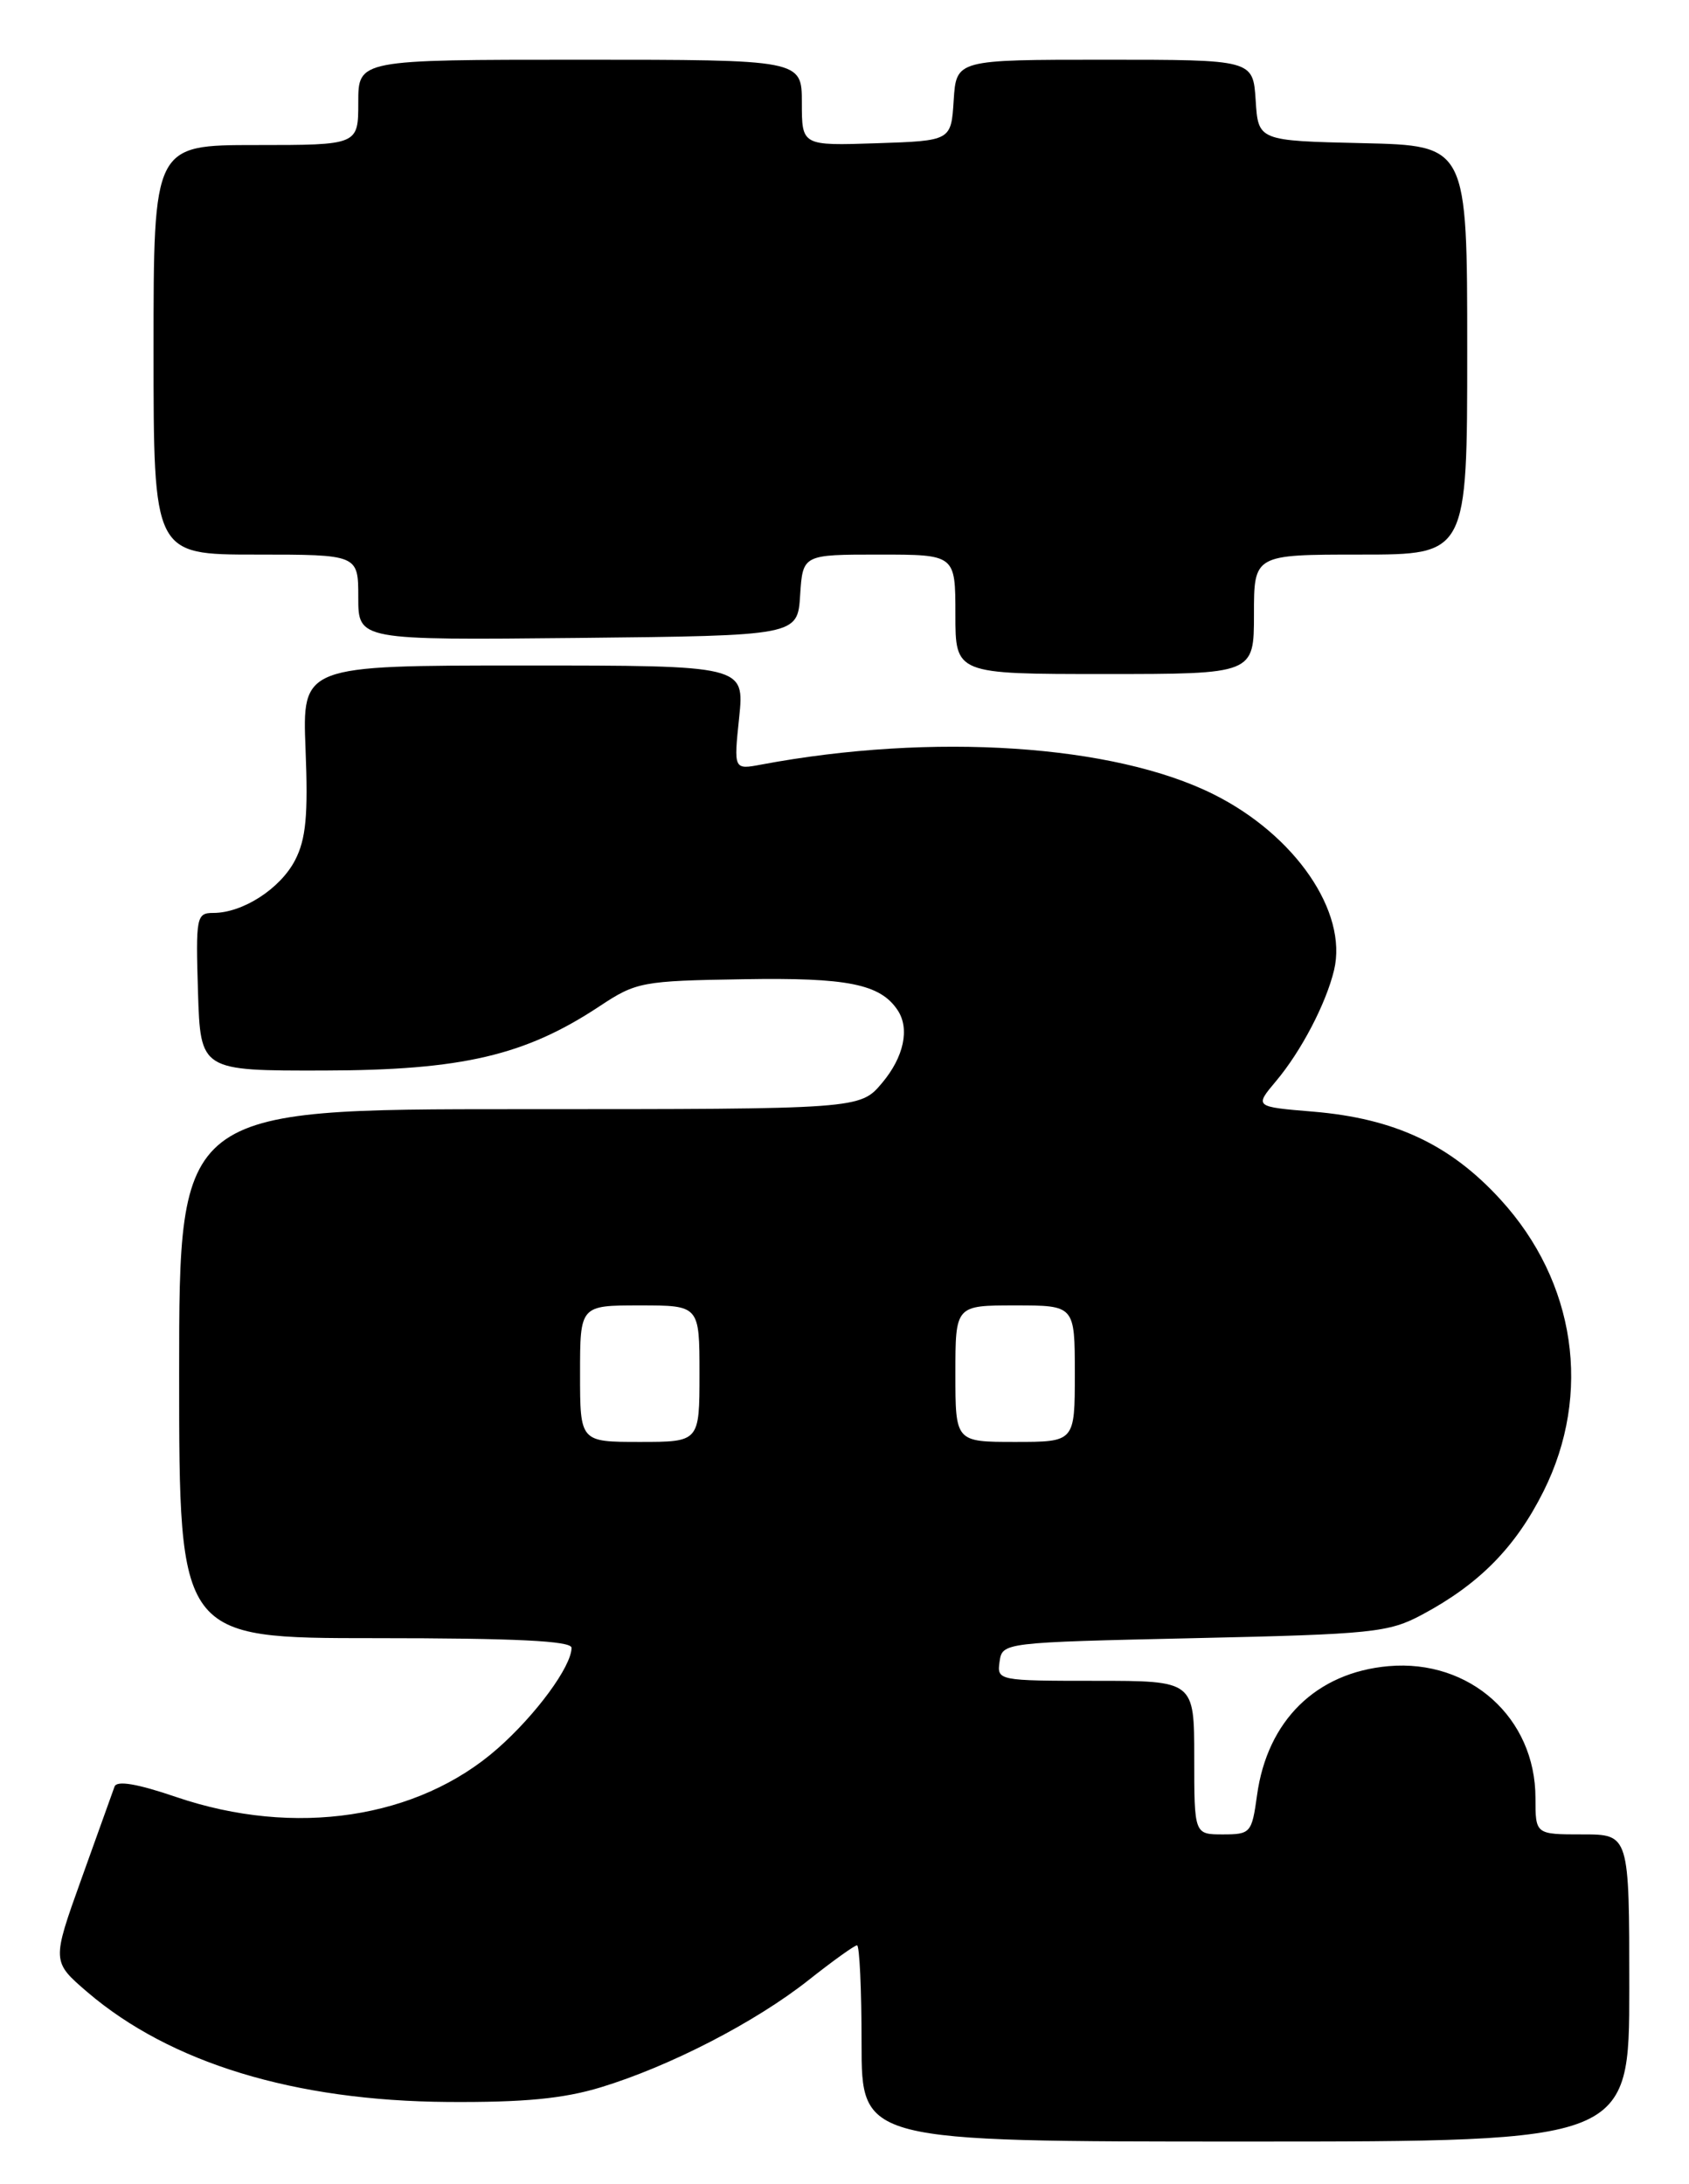 <?xml version="1.0" encoding="UTF-8" standalone="no"?>
<!DOCTYPE svg PUBLIC "-//W3C//DTD SVG 1.1//EN" "http://www.w3.org/Graphics/SVG/1.1/DTD/svg11.dtd" >
<svg xmlns="http://www.w3.org/2000/svg" xmlns:xlink="http://www.w3.org/1999/xlink" version="1.1" viewBox="0 0 198 256">
 <g >
 <path fill="currentColor"
d=" M 191.00 233.00 C 191.00 215.00 191.00 215.00 185.50 215.00 C 180.00 215.00 180.00 215.00 180.00 210.73 C 180.00 201.34 172.32 194.45 162.78 195.28 C 154.29 196.03 148.56 201.66 147.36 210.42 C 146.75 214.83 146.60 215.00 143.36 215.00 C 140.00 215.00 140.00 215.00 140.00 206.00 C 140.00 197.00 140.00 197.00 128.43 197.00 C 117.00 197.00 116.86 196.97 117.18 194.75 C 117.50 192.51 117.60 192.50 140.00 192.00 C 160.91 191.54 162.80 191.34 166.72 189.24 C 173.42 185.66 177.67 181.34 180.95 174.78 C 186.66 163.36 184.72 150.23 175.91 140.60 C 170.02 134.15 163.50 131.09 153.94 130.29 C 147.06 129.72 147.06 129.72 149.58 126.72 C 152.53 123.22 155.44 117.65 156.39 113.71 C 158.02 106.90 151.85 97.88 142.27 93.10 C 130.58 87.25 109.33 85.85 89.25 89.61 C 86.01 90.22 86.01 90.22 86.65 84.11 C 87.28 78.00 87.28 78.00 61.36 78.00 C 35.43 78.00 35.43 78.00 35.82 87.84 C 36.13 95.55 35.87 98.35 34.59 100.82 C 32.86 104.16 28.46 107.00 25.01 107.00 C 23.03 107.00 22.94 107.45 23.21 116.25 C 23.50 125.50 23.50 125.50 38.00 125.47 C 54.17 125.44 61.56 123.71 70.28 117.94 C 74.58 115.09 75.25 114.96 87.13 114.77 C 99.35 114.56 103.19 115.33 105.23 118.40 C 106.67 120.56 105.96 123.89 103.41 126.92 C 100.82 130.00 100.82 130.00 60.91 130.00 C 21.00 130.00 21.00 130.00 21.00 161.00 C 21.00 192.00 21.00 192.00 44.00 192.00 C 60.45 192.00 67.00 192.32 67.00 193.13 C 67.00 195.30 62.84 200.97 58.33 204.94 C 48.98 213.17 34.55 215.35 20.66 210.62 C 16.09 209.06 13.70 208.66 13.43 209.39 C 13.21 210.00 11.47 214.87 9.55 220.20 C 6.07 229.90 6.07 229.90 10.25 233.49 C 19.96 241.79 34.51 246.23 52.50 246.36 C 61.41 246.42 66.03 245.98 70.44 244.64 C 78.52 242.18 88.53 237.02 94.77 232.09 C 97.61 229.84 100.18 228.00 100.47 228.00 C 100.76 228.00 101.00 233.18 101.00 239.50 C 101.00 251.00 101.00 251.00 146.00 251.00 C 191.00 251.00 191.00 251.00 191.00 233.00 Z  M 147.00 72.00 C 147.00 65.00 147.00 65.00 159.50 65.00 C 172.00 65.00 172.00 65.00 172.00 41.03 C 172.00 17.06 172.00 17.06 159.75 16.78 C 147.50 16.50 147.50 16.50 147.20 11.75 C 146.89 7.00 146.89 7.00 129.50 7.00 C 112.11 7.00 112.11 7.00 111.80 11.75 C 111.50 16.50 111.50 16.50 102.75 16.79 C 94.00 17.08 94.00 17.08 94.00 12.04 C 94.00 7.00 94.00 7.00 68.00 7.00 C 42.00 7.00 42.00 7.00 42.00 12.00 C 42.00 17.00 42.00 17.00 30.00 17.00 C 18.00 17.00 18.00 17.00 18.00 41.00 C 18.00 65.00 18.00 65.00 30.00 65.00 C 42.00 65.00 42.00 65.00 42.00 70.02 C 42.00 75.03 42.00 75.03 67.75 74.77 C 93.50 74.50 93.50 74.50 93.80 69.75 C 94.11 65.00 94.11 65.00 103.05 65.00 C 112.00 65.00 112.00 65.00 112.00 72.00 C 112.00 79.00 112.00 79.00 129.50 79.00 C 147.00 79.00 147.00 79.00 147.00 72.00 Z  M 68.00 161.00 C 68.00 153.00 68.00 153.00 75.00 153.00 C 82.00 153.00 82.00 153.00 82.00 161.00 C 82.00 169.00 82.00 169.00 75.00 169.00 C 68.00 169.00 68.00 169.00 68.00 161.00 Z  M 112.00 161.00 C 112.00 153.00 112.00 153.00 119.00 153.00 C 126.00 153.00 126.00 153.00 126.00 161.00 C 126.00 169.00 126.00 169.00 119.00 169.00 C 112.00 169.00 112.00 169.00 112.00 161.00 Z "/>
</g>
</svg>